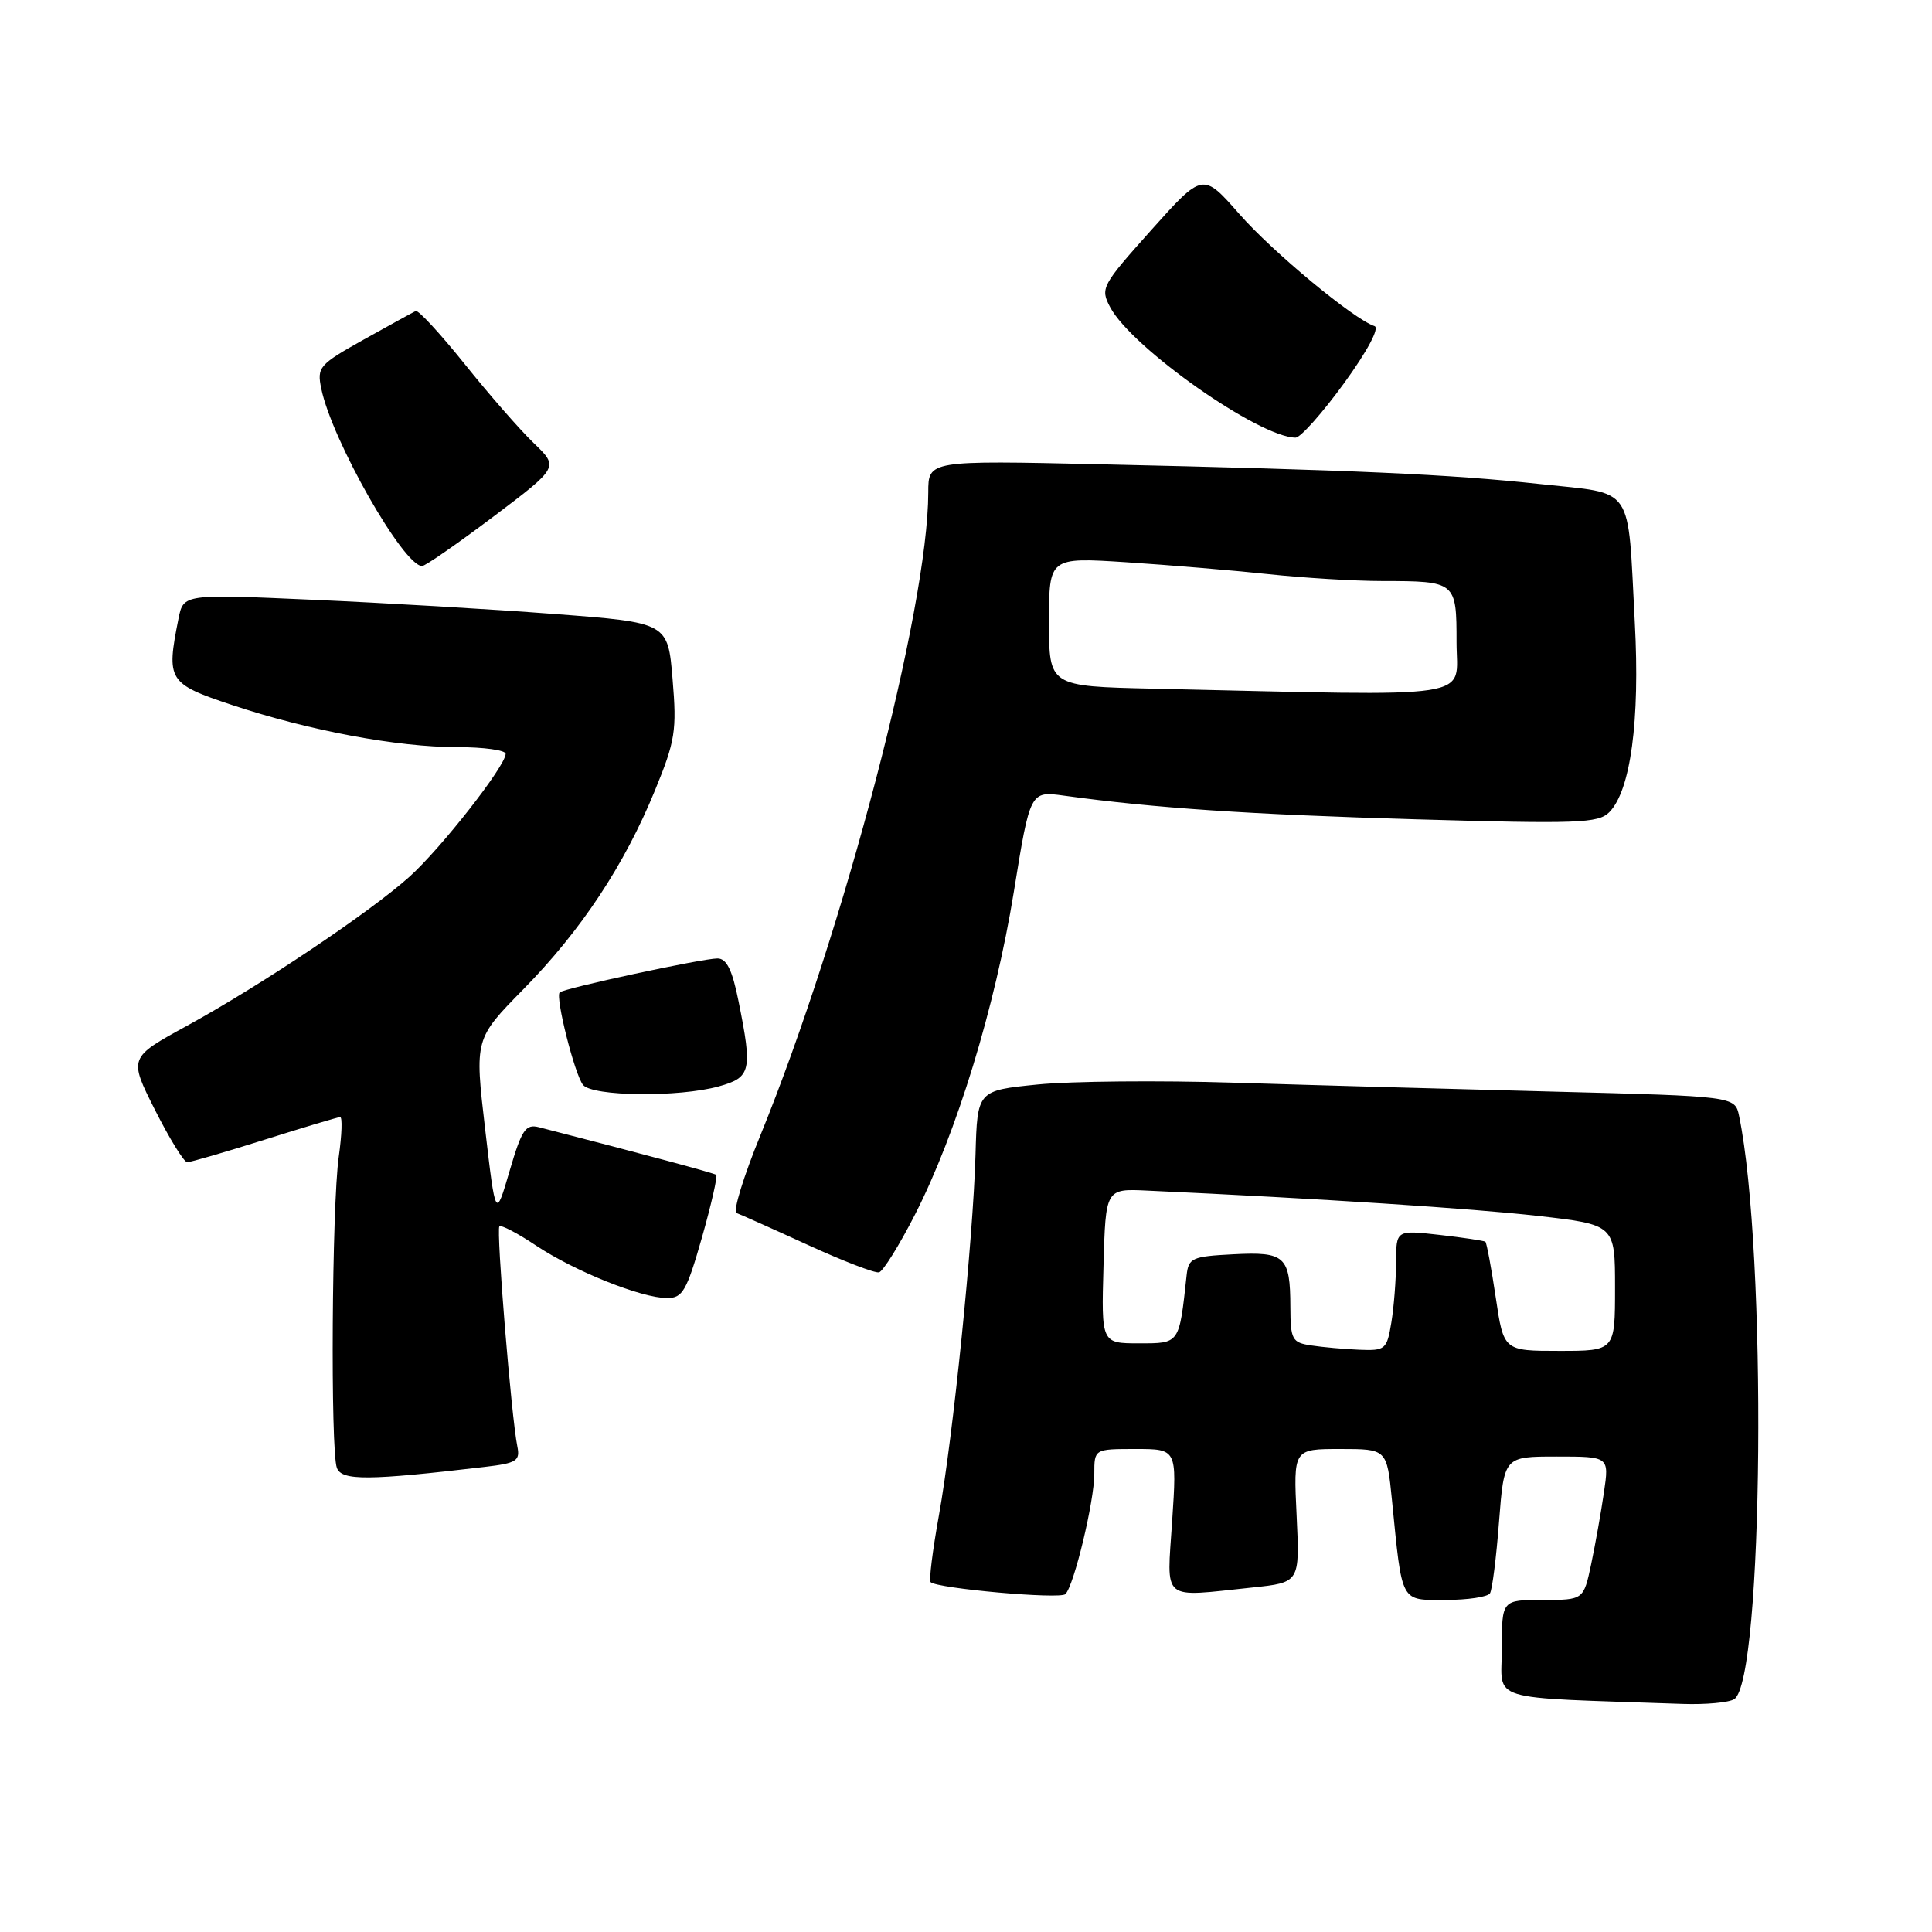 <?xml version="1.0" encoding="UTF-8" standalone="no"?>
<!DOCTYPE svg PUBLIC "-//W3C//DTD SVG 1.1//EN" "http://www.w3.org/Graphics/SVG/1.1/DTD/svg11.dtd" >
<svg xmlns="http://www.w3.org/2000/svg" xmlns:xlink="http://www.w3.org/1999/xlink" version="1.1" viewBox="0 0 256 256">
 <g >
 <path fill="currentColor"
d=" M 229.79 225.15 C 233.68 222.68 234.16 165.81 230.44 147.88 C 229.90 145.26 229.90 145.26 205.70 144.64 C 192.39 144.30 173.40 143.77 163.50 143.46 C 153.60 143.15 141.90 143.26 137.50 143.70 C 129.50 144.50 129.50 144.50 129.26 153.00 C 128.94 164.27 126.29 190.41 124.40 200.86 C 123.57 205.46 123.08 209.41 123.31 209.64 C 124.15 210.48 140.46 211.94 141.17 211.23 C 142.32 210.08 145.00 198.92 145.00 195.29 C 145.00 192.00 145.00 192.00 150.47 192.00 C 155.95 192.00 155.95 192.00 155.32 201.50 C 154.61 212.39 153.70 211.63 165.97 210.35 C 172.23 209.69 172.23 209.69 171.81 200.85 C 171.38 192.00 171.38 192.00 177.58 192.00 C 183.77 192.00 183.77 192.00 184.44 198.75 C 185.82 212.60 185.49 212.00 191.55 212.00 C 194.48 212.00 197.13 211.60 197.43 211.12 C 197.73 210.64 198.27 206.36 198.63 201.62 C 199.30 193.00 199.30 193.00 206.26 193.00 C 213.23 193.00 213.23 193.00 212.53 197.75 C 212.15 200.36 211.39 204.64 210.84 207.25 C 209.83 212.00 209.83 212.00 204.42 212.00 C 199.00 212.00 199.00 212.00 199.00 218.46 C 199.00 225.62 196.47 224.85 223.00 225.78 C 226.03 225.88 229.08 225.60 229.79 225.15 Z  M 64.25 194.37 C 68.45 193.88 68.94 193.57 68.55 191.66 C 67.76 187.82 65.73 162.94 66.17 162.50 C 66.40 162.27 68.59 163.41 71.04 165.05 C 76.17 168.46 85.00 172.00 88.40 172.00 C 90.45 172.00 90.99 171.05 93.01 163.98 C 94.26 159.57 95.11 155.83 94.90 155.67 C 94.57 155.43 85.50 152.99 71.44 149.37 C 69.64 148.91 69.14 149.65 67.52 155.17 C 65.67 161.50 65.67 161.50 64.28 149.58 C 62.89 137.66 62.89 137.66 69.35 131.08 C 77.01 123.28 82.74 114.63 86.79 104.72 C 89.48 98.17 89.69 96.80 89.12 90.00 C 88.50 82.50 88.50 82.50 73.50 81.36 C 65.25 80.73 50.81 79.88 41.40 79.47 C 24.31 78.71 24.31 78.71 23.65 81.98 C 22.01 90.18 22.27 90.59 30.76 93.42 C 40.95 96.81 52.64 99.00 60.59 99.00 C 64.11 99.00 67.00 99.40 67.00 99.89 C 67.00 101.48 58.45 112.40 54.27 116.16 C 49.00 120.89 34.59 130.55 24.78 135.92 C 17.05 140.15 17.05 140.15 20.54 147.08 C 22.46 150.88 24.38 154.00 24.81 154.00 C 25.24 154.00 29.85 152.66 35.05 151.02 C 40.25 149.38 44.76 148.03 45.07 148.02 C 45.38 148.01 45.30 150.36 44.89 153.25 C 43.97 159.76 43.77 192.23 44.64 194.51 C 45.30 196.22 48.81 196.19 64.25 194.37 Z  M 121.25 160.92 C 126.74 150.17 131.86 133.45 134.34 118.16 C 136.50 104.81 136.50 104.81 141.00 105.43 C 153.01 107.08 165.53 107.92 187.55 108.56 C 209.04 109.18 211.77 109.09 213.23 107.63 C 216.06 104.79 217.32 95.52 216.62 82.50 C 215.64 63.95 216.71 65.51 204.07 64.14 C 192.09 62.84 179.31 62.27 145.75 61.52 C 123.00 61.01 123.00 61.01 123.00 65.25 C 122.98 80.62 111.86 123.19 100.75 150.45 C 98.51 155.92 97.10 160.54 97.59 160.73 C 98.09 160.91 102.33 162.80 107.00 164.94 C 111.67 167.08 115.94 168.73 116.48 168.59 C 117.01 168.46 119.16 165.01 121.25 160.92 Z  M 95.25 143.95 C 99.52 142.76 99.72 141.90 97.86 132.67 C 97.03 128.51 96.28 127.00 95.07 127.00 C 93.06 127.00 74.71 130.95 74.16 131.50 C 73.56 132.11 76.14 142.35 77.25 143.75 C 78.48 145.29 89.95 145.42 95.25 143.95 Z  M 65.37 68.46 C 74.05 61.91 74.05 61.91 70.72 58.71 C 68.88 56.94 64.76 52.22 61.55 48.21 C 58.34 44.21 55.43 41.06 55.09 41.21 C 54.75 41.37 51.65 43.07 48.21 44.99 C 42.28 48.31 41.98 48.65 42.57 51.49 C 43.96 58.30 53.46 75.00 55.93 75.00 C 56.35 75.00 60.60 72.05 65.37 68.46 Z  M 178.08 50.80 C 181.19 46.52 182.83 43.44 182.13 43.21 C 179.35 42.28 168.66 33.42 164.22 28.36 C 159.38 22.85 159.38 22.85 152.55 30.48 C 145.96 37.85 145.77 38.20 147.11 40.72 C 149.98 46.11 166.82 57.95 171.67 57.99 C 172.31 58.00 175.20 54.76 178.08 50.80 Z  M 173.75 178.28 C 171.20 177.90 171.00 177.52 170.98 173.18 C 170.96 166.45 170.30 165.84 163.41 166.20 C 157.94 166.48 157.48 166.69 157.23 169.00 C 156.24 178.14 156.34 178.00 150.92 178.00 C 145.93 178.00 145.93 178.00 146.22 167.75 C 146.50 157.50 146.50 157.50 152.00 157.76 C 175.02 158.82 195.08 160.13 203.75 161.11 C 214.00 162.28 214.00 162.28 214.00 170.64 C 214.00 179.00 214.00 179.00 206.62 179.00 C 199.24 179.00 199.24 179.00 198.19 171.90 C 197.61 168.00 196.99 164.68 196.82 164.54 C 196.64 164.40 193.91 163.99 190.75 163.63 C 185.00 162.98 185.00 162.98 184.99 167.24 C 184.98 169.58 184.70 173.19 184.36 175.25 C 183.77 178.82 183.56 178.99 180.12 178.85 C 178.13 178.77 175.26 178.51 173.75 178.28 Z  M 152.75 91.25 C 139.00 90.94 139.00 90.94 139.00 82.39 C 139.00 73.84 139.00 73.84 149.25 74.50 C 154.89 74.87 163.32 75.57 168.00 76.07 C 172.68 76.57 179.50 76.99 183.17 76.99 C 192.94 77.00 193.00 77.06 193.00 85.11 C 193.00 92.79 196.62 92.24 152.75 91.25 Z "/>
</g>
</svg>